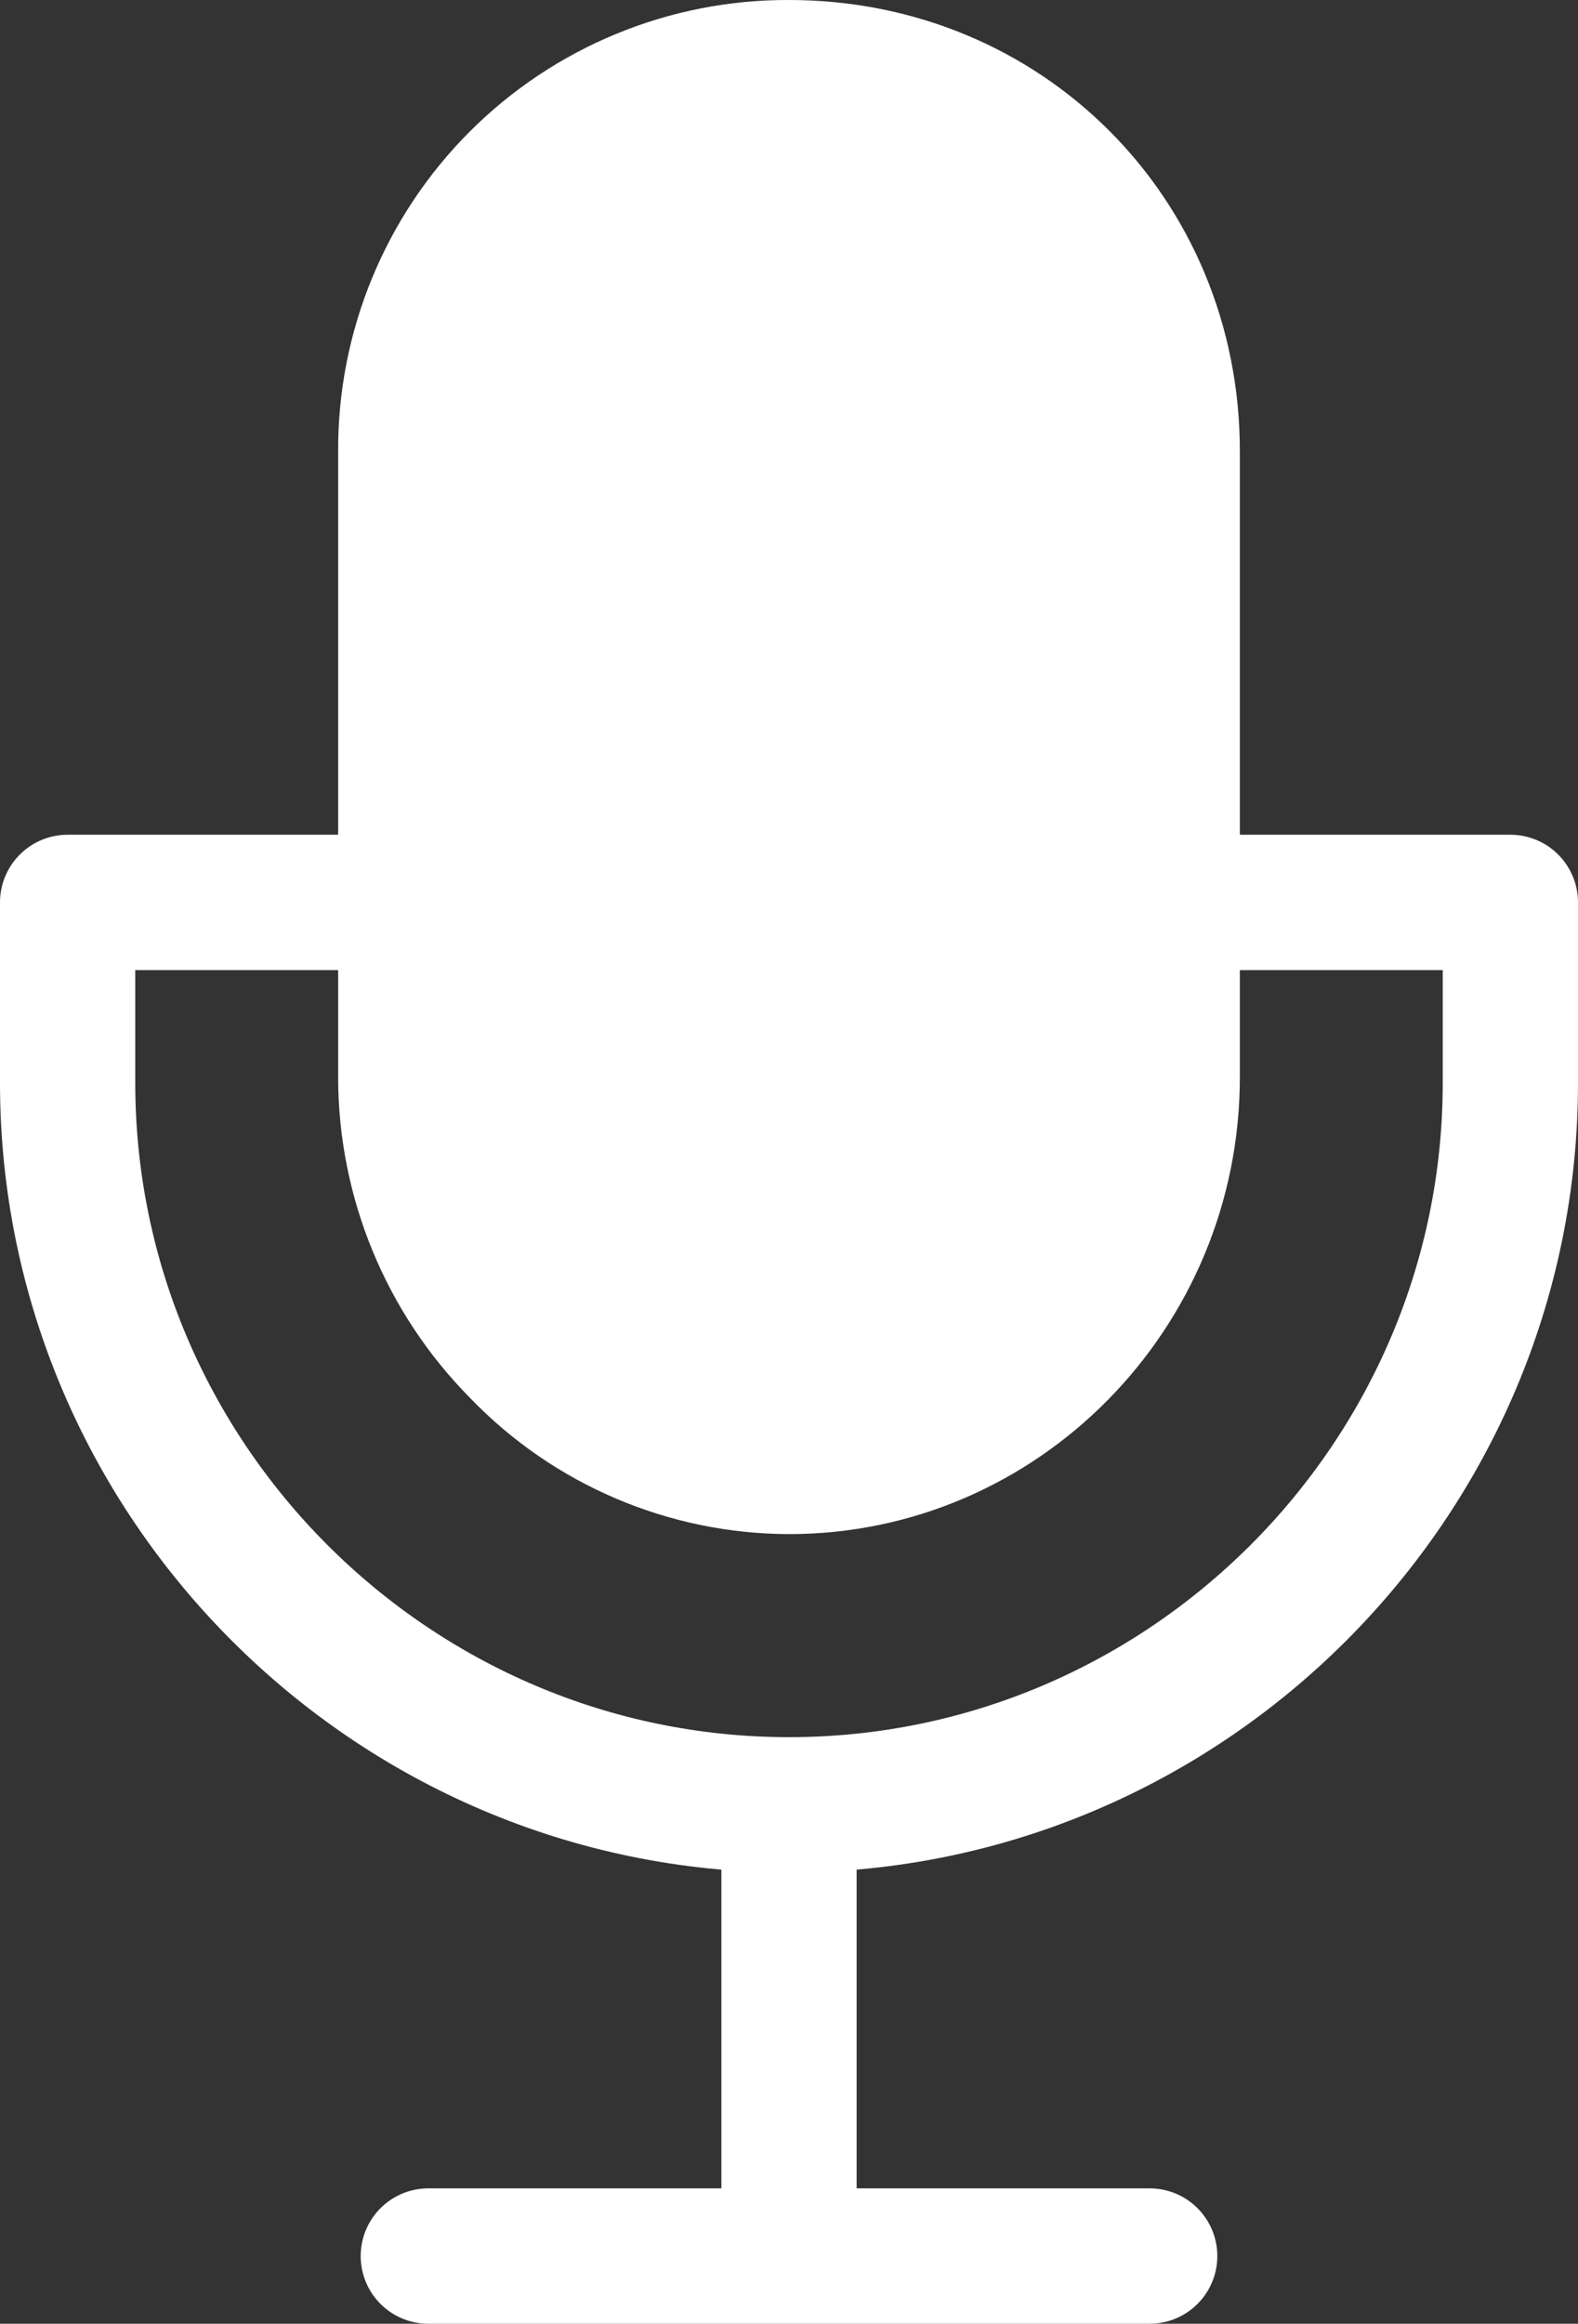 <svg width="70" height="103" viewBox="0 0 70 103" fill="none" xmlns="http://www.w3.org/2000/svg">
<rect x="0" y="0" width="70" height="103" fill="#333333" stroke="none"/>
<path d="M35 80V100M19 100H51H19ZM67 40V48C67 65.6 52.6 80 35 80C17.4 80 3 65.6 3 48V40H67Z" stroke="white" stroke-width="6" stroke-linecap="round" stroke-linejoin="round"/>
<path d="M35 68C32.36 67.994 29.748 67.457 27.32 66.422C24.891 65.388 22.695 63.875 20.863 61.975C17.111 58.191 15.004 53.079 15 47.75V20C14.99 17.371 15.5 14.765 16.502 12.334C17.503 9.903 18.976 7.694 20.835 5.835C22.694 3.976 24.903 2.503 27.334 1.502C29.765 0.5 32.371 -0.01 35 0C46.215 0 55 8.785 55 20V47.75C55 58.915 46.028 68 35 68Z" fill="white"/>
</svg>
